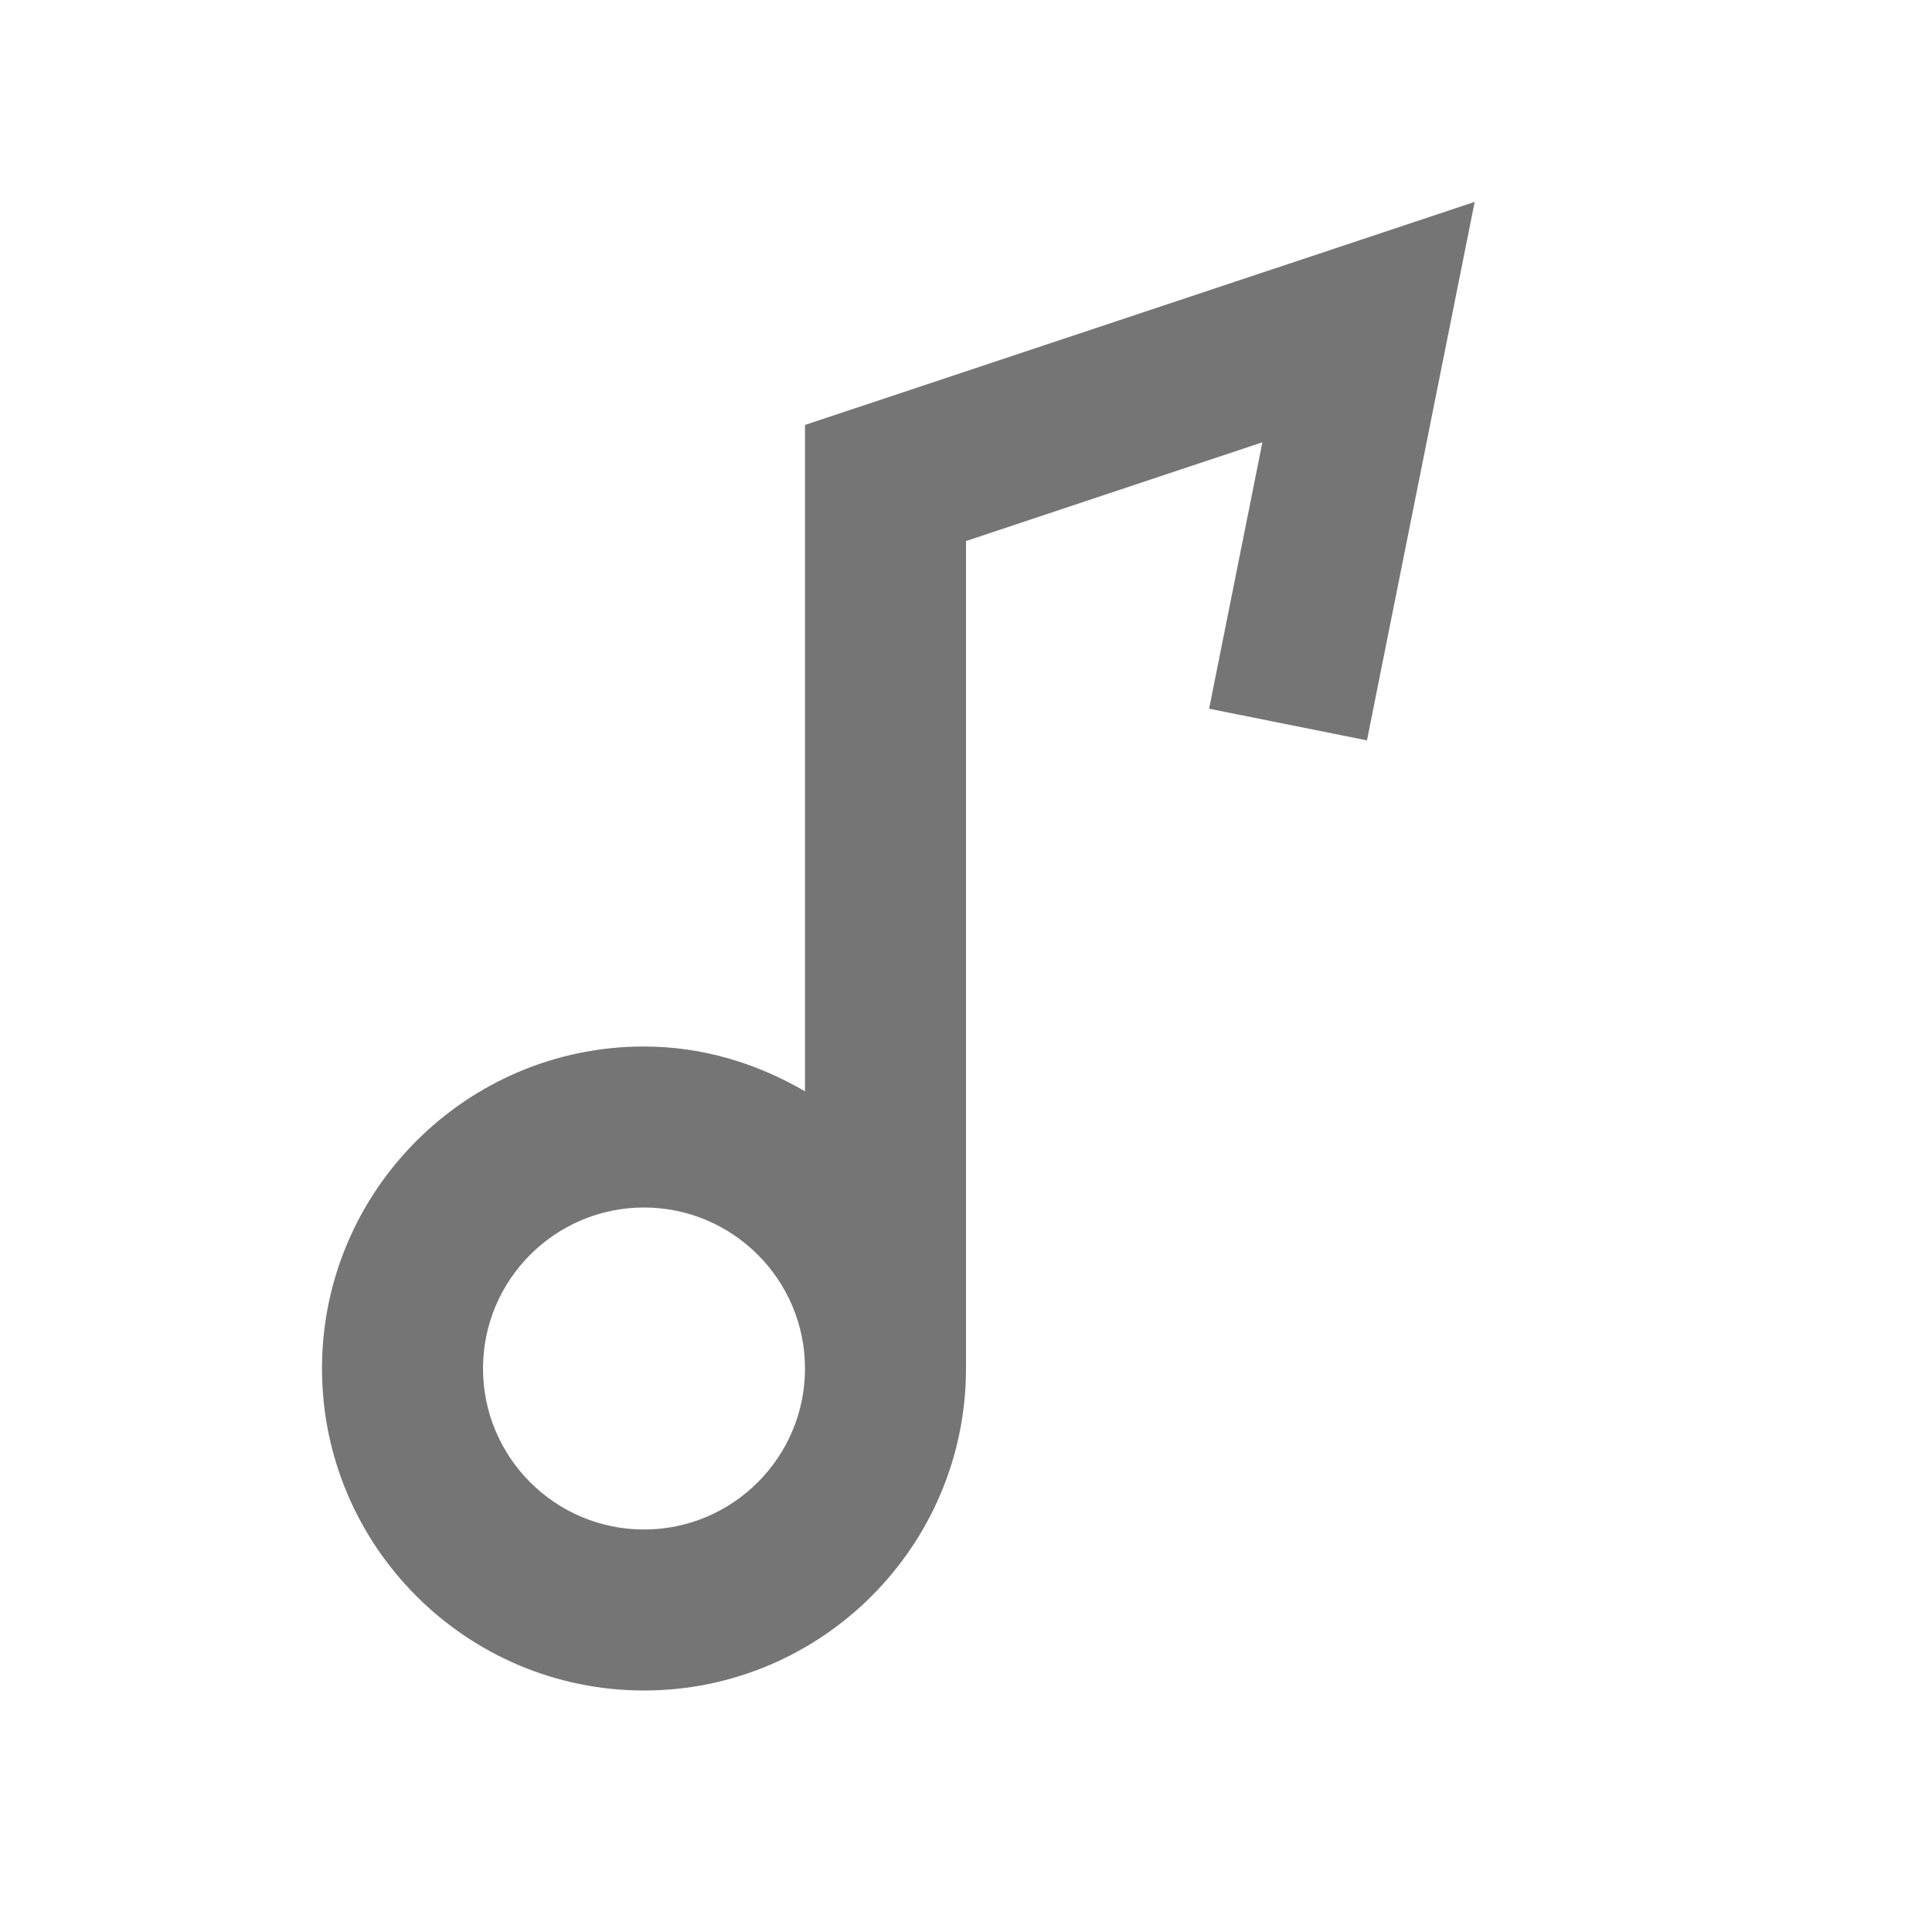 <?xml version="1.0" encoding="iso-8859-1"?>
<!-- Generator: Adobe Illustrator 16.0.0, SVG Export Plug-In . SVG Version: 6.00 Build 0)  -->
<!DOCTYPE svg PUBLIC "-//W3C//DTD SVG 1.1//EN" "http://www.w3.org/Graphics/SVG/1.1/DTD/svg11.dtd">
<svg version="1.1" xmlns="http://www.w3.org/2000/svg" xmlns:xlink="http://www.w3.org/1999/xlink" x="0px" y="0px" width="24px"
	 height="24px" viewBox="0 0 24 24" style="enable-background:new 0 0 24 24;" xml:space="preserve">
<g id="Frame_-_24px">
	<rect style="fill:none;" width="24" height="24"/>
</g>
<g id="Line_Icons">
	<path style="fill:#757575;" d="M10,5.279v8.278C9.409,13.212,8.732,13,8,13c-2.206,0-4,1.795-4,4c0,2.206,1.794,4,4,4s4-1.794,4-4
		V6.721l3.682-1.227l-0.662,3.31l1.961,0.393l1.338-6.689L10,5.279z M8,19c-1.103,0-2-0.897-2-2c0-1.102,0.897-2,2-2s2,0.898,2,2
		C10,18.103,9.103,19,8,19z"/>
</g>
</svg>
